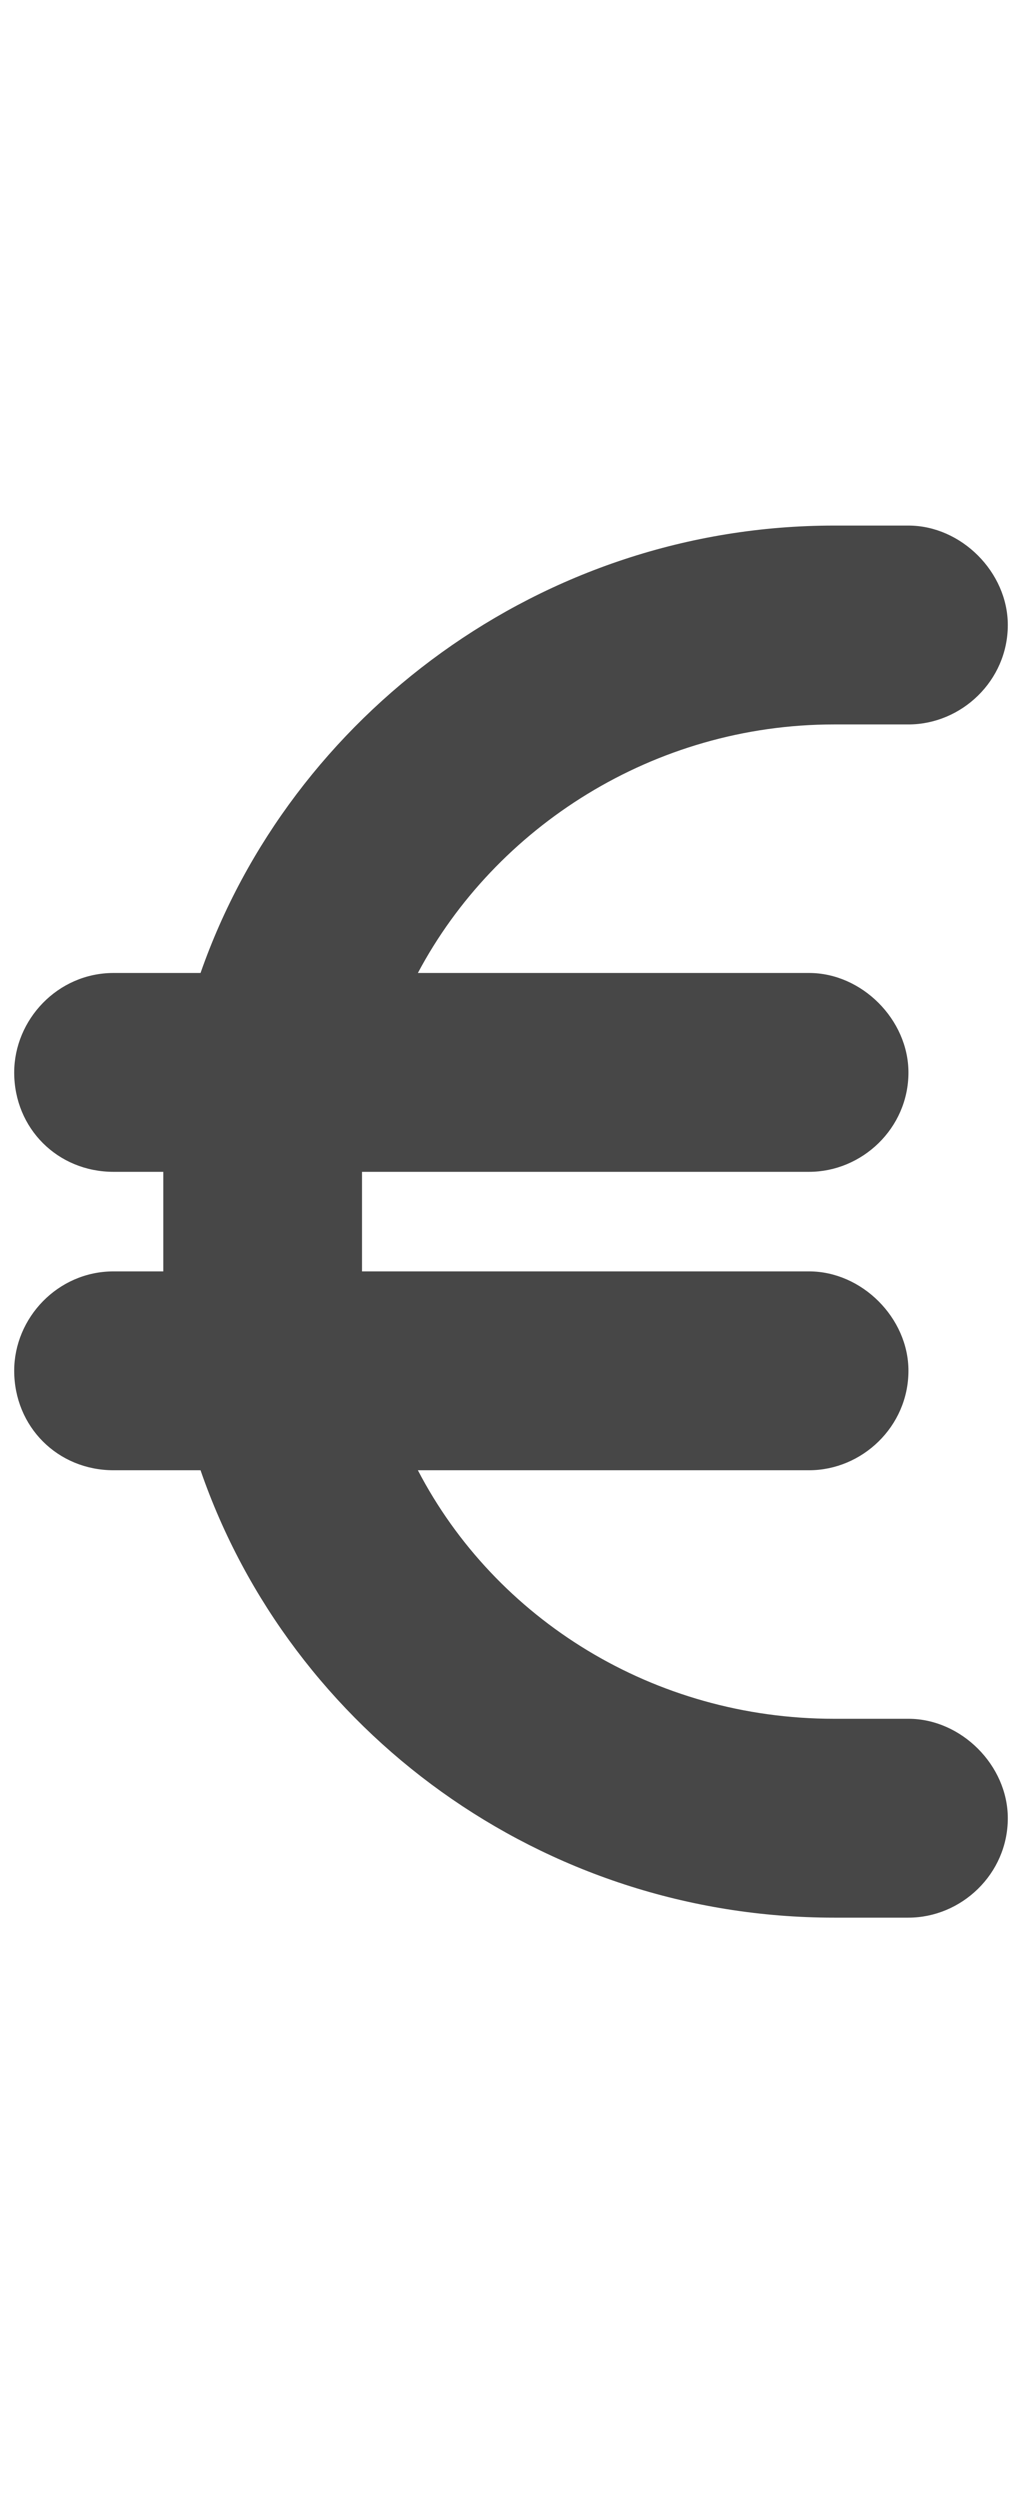 <svg width="9" height="22" viewBox="0 0 9 22" fill="none" xmlns="http://www.w3.org/2000/svg">
<g id="label-paired / sm / euro-sign-sm / fill" clip-path="url(#clip0_2556_12315)">
<path id="icon" d="M1.438 10.312H1C0.508 10.312 0.125 9.93 0.125 9.438C0.125 8.973 0.508 8.562 1 8.562H1.766C2.559 6.293 4.773 4.625 7.344 4.625H8C8.465 4.625 8.875 5.035 8.875 5.5C8.875 5.992 8.465 6.375 8 6.375H7.344C5.758 6.375 4.363 7.277 3.68 8.562H7.125C7.59 8.562 8 8.973 8 9.438C8 9.93 7.59 10.312 7.125 10.312H3.188C3.188 10.395 3.188 10.477 3.188 10.531V10.969C3.188 11.051 3.188 11.133 3.188 11.188H7.125C7.59 11.188 8 11.598 8 12.062C8 12.555 7.59 12.938 7.125 12.938H3.68C4.363 14.25 5.758 15.125 7.344 15.125H8C8.465 15.125 8.875 15.535 8.875 16C8.875 16.492 8.465 16.875 8 16.875H7.344C4.773 16.875 2.559 15.234 1.766 12.938H1C0.508 12.938 0.125 12.555 0.125 12.062C0.125 11.598 0.508 11.188 1 11.188H1.438C1.438 11.133 1.438 11.051 1.438 10.969V10.531C1.438 10.477 1.438 10.395 1.438 10.312Z" fill="black" fill-opacity="0.72"/>
</g>
<defs>
<clipPath id="clip0_2556_12315">
<rect width="9" height="22" fill="white"/>
</clipPath>
</defs>
</svg>
